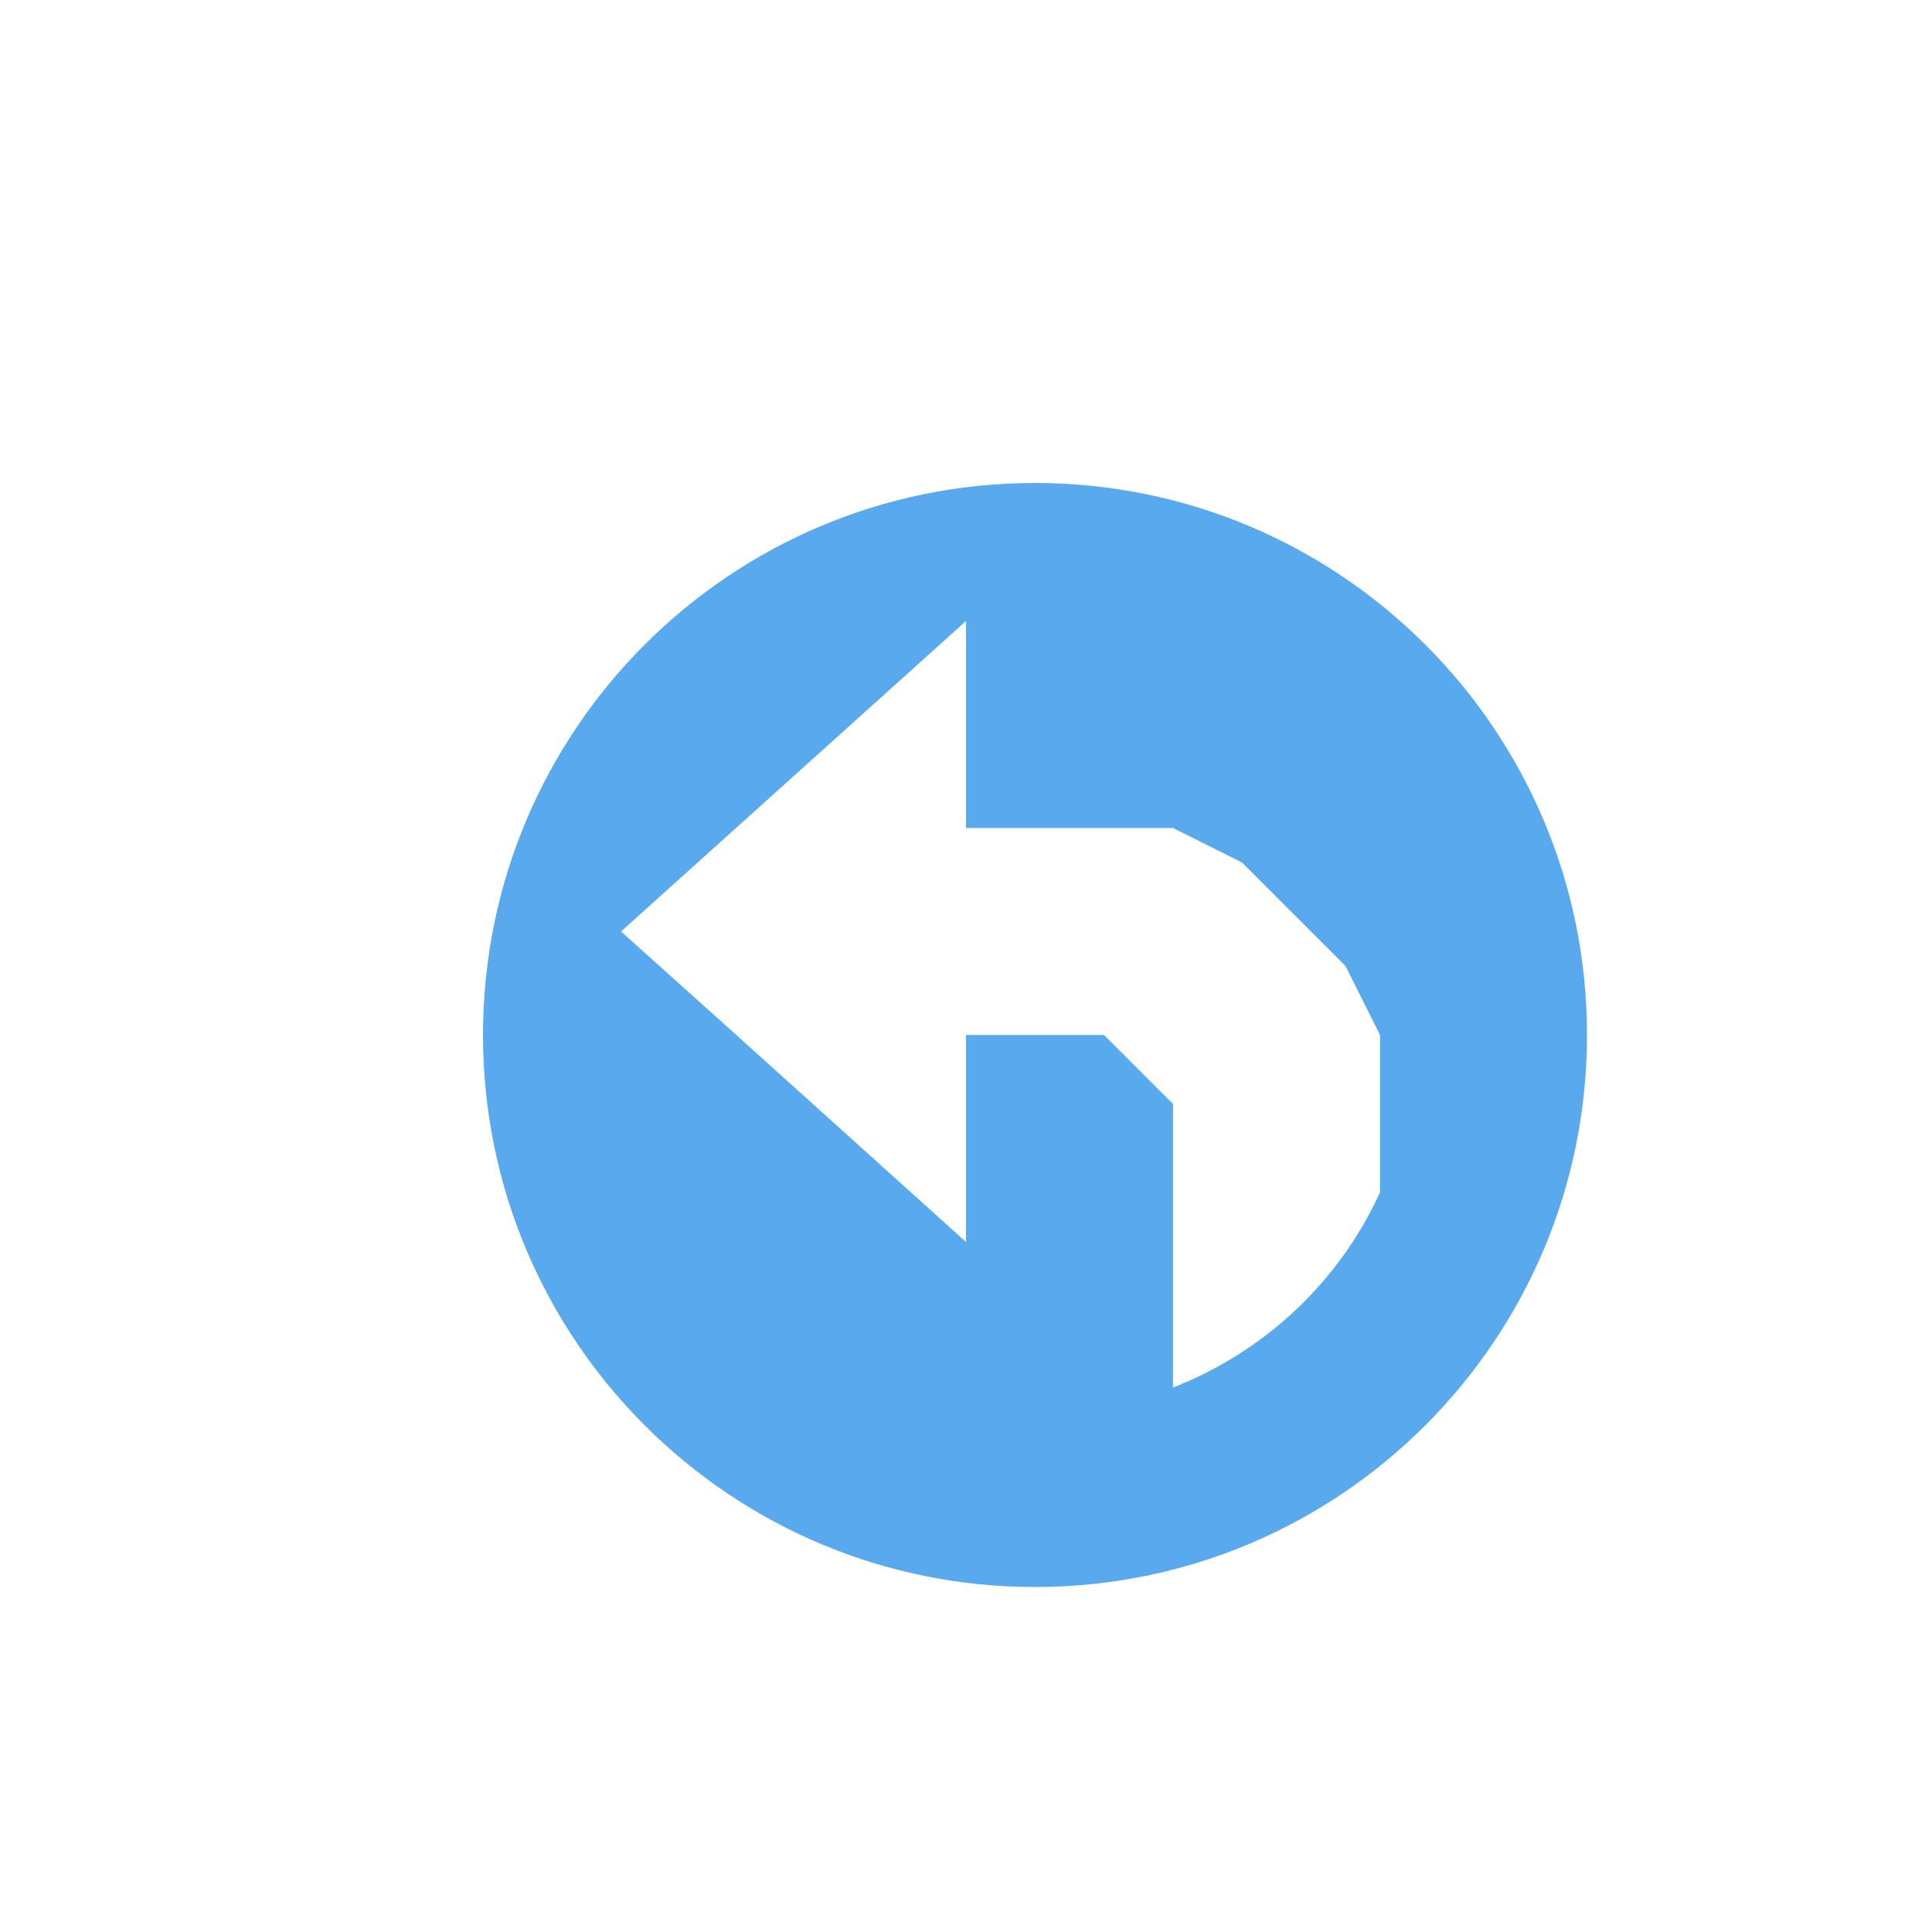 <?xml version="1.0" encoding="UTF-8"?>
<!DOCTYPE svg PUBLIC "-//W3C//DTD SVG 1.1//EN" "http://www.w3.org/Graphics/SVG/1.1/DTD/svg11.dtd">
<svg version="1.1" xmlns="http://www.w3.org/2000/svg" xmlns:xlink="http://www.w3.org/1999/xlink" x="0" y="0" width="15" height="15" viewBox="0 0 56 56">
  <path d="M30,14 C21.163,14 14,21.163 14,30 C14,38.837 21.163,46 30,46 C38.837,46 46,38.837 46,30 C46,21.163 38.837,14 30,14 z M28,18 L28,19.781 L28,24 L34,24 L36,25 L39,28 L40,30 L40,34.562 C38.817,37.152 36.664,39.177 34,40.219 L34,32 L32,30 L28,30 L28,36 L21.031,29.719 L18,27 L28,18 z" fill="#58A9ED"/>
</svg>